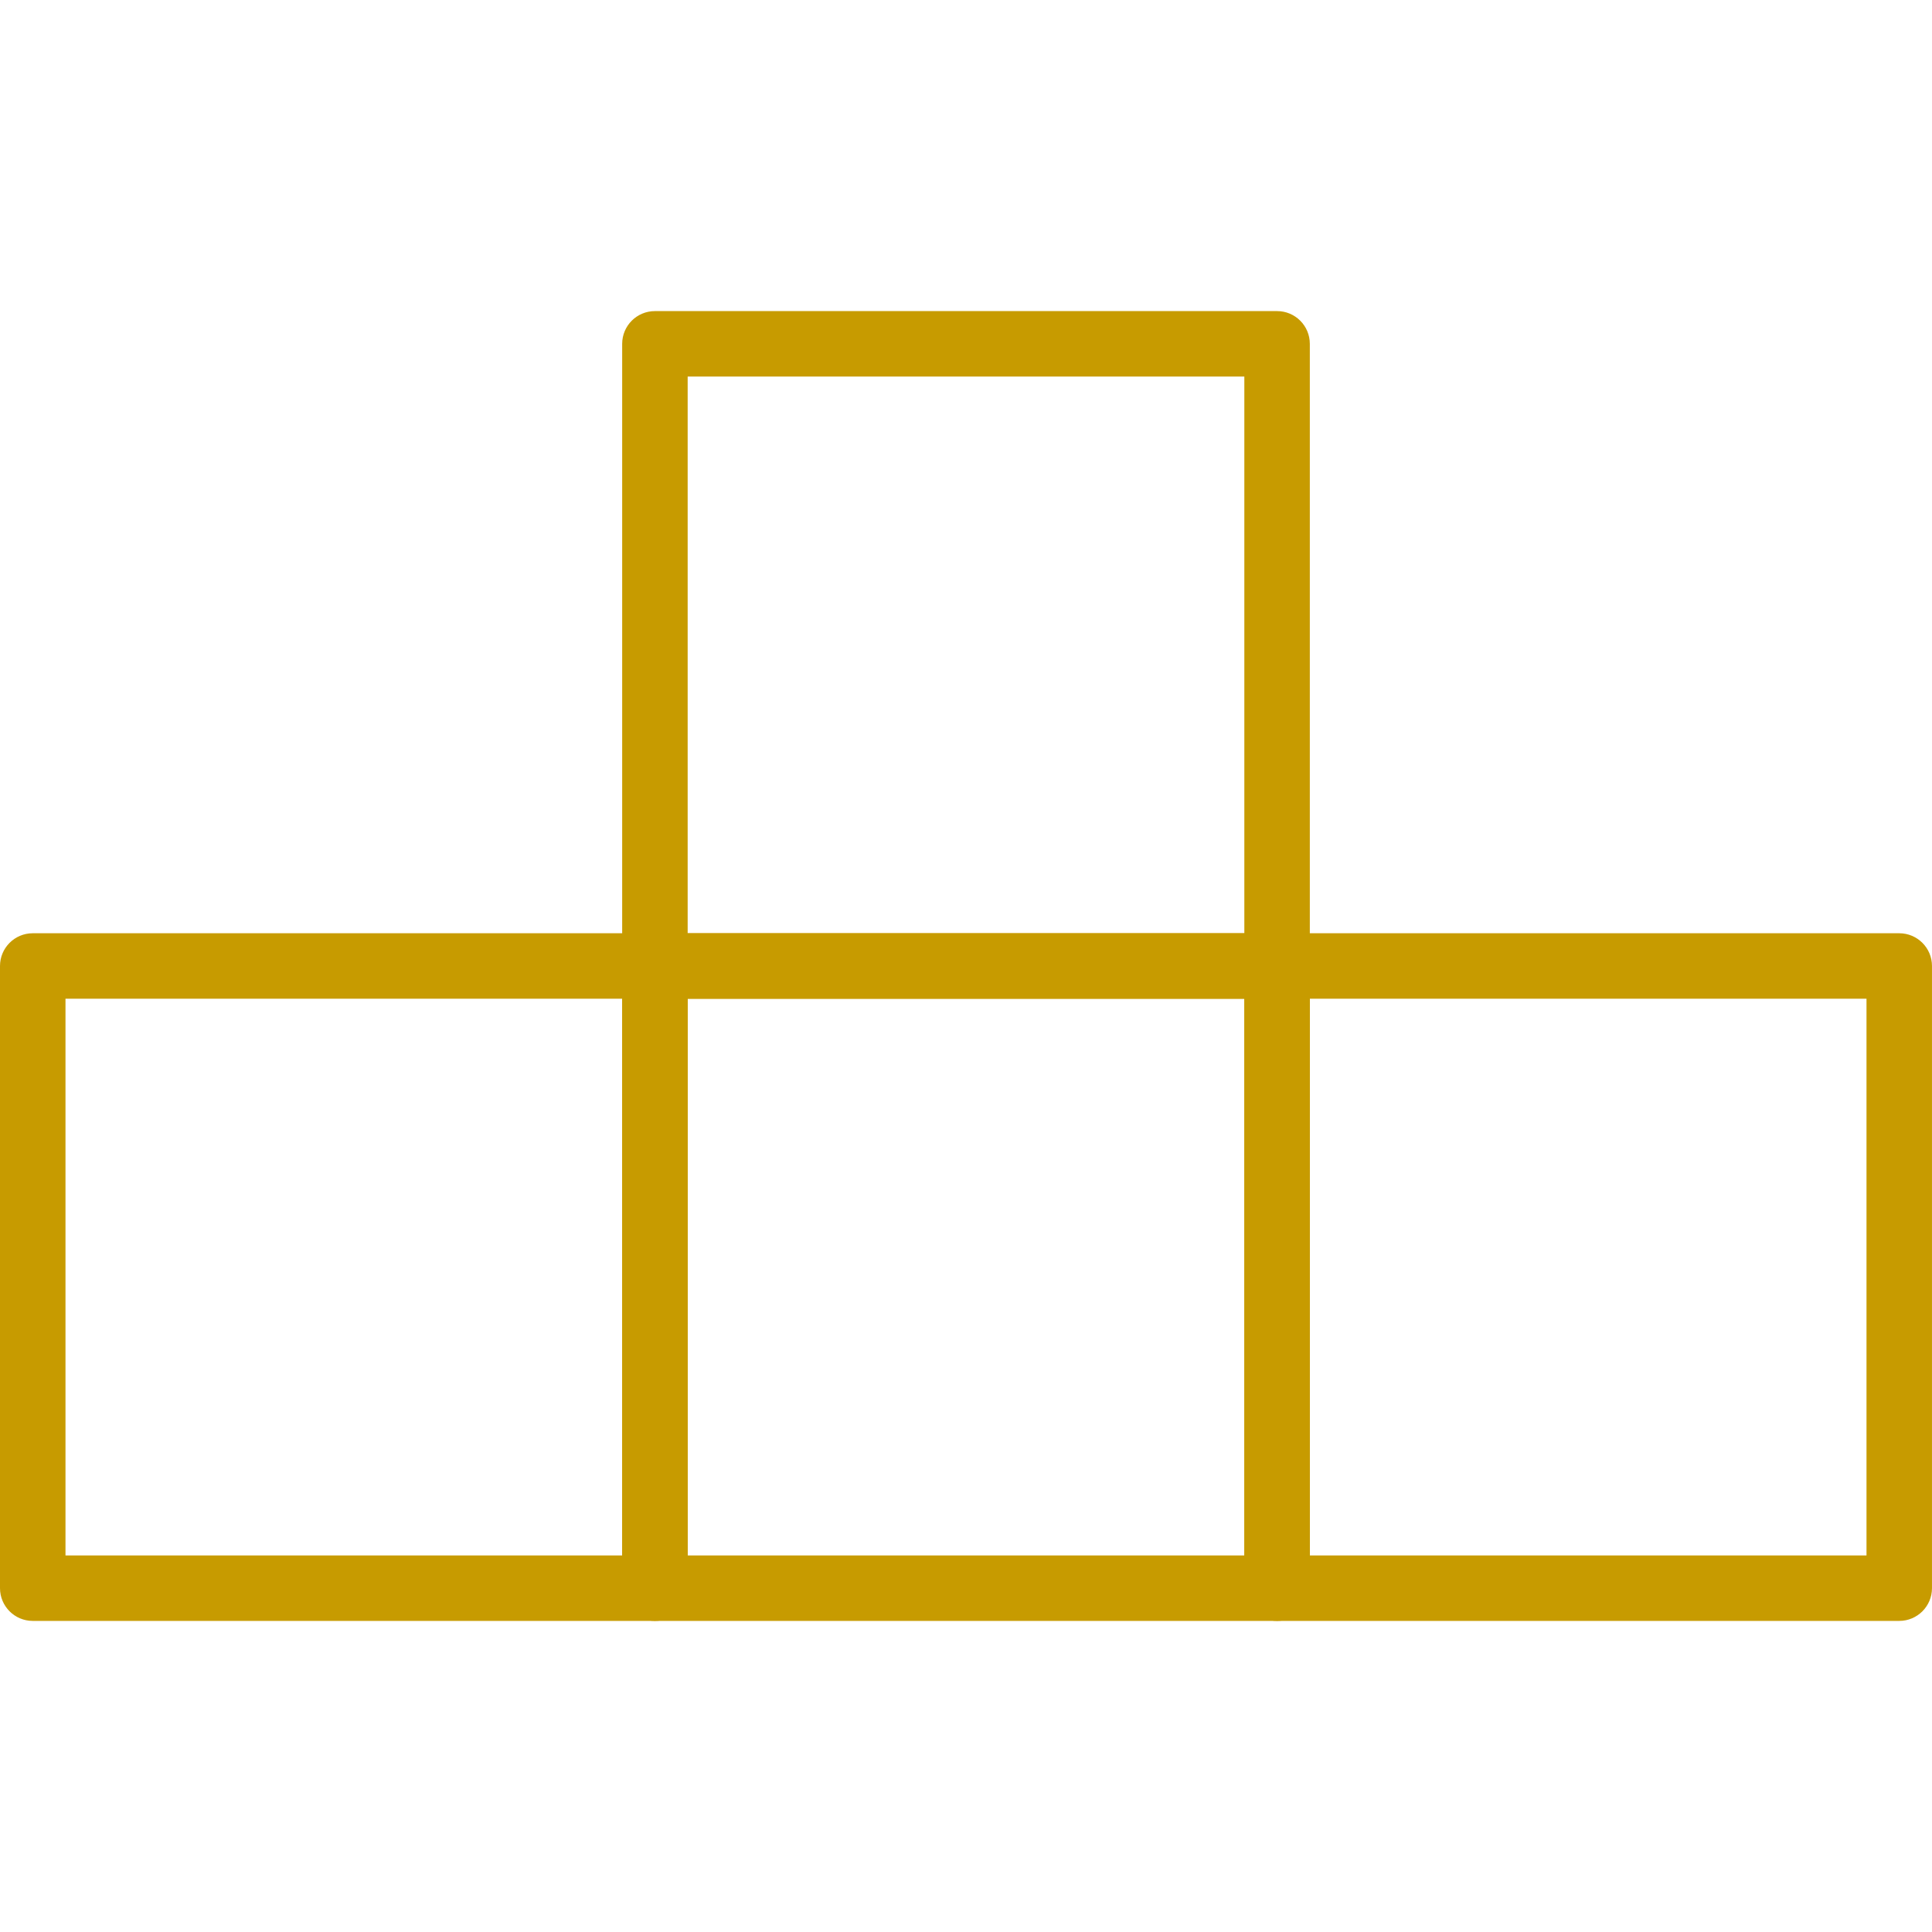 <svg width="135" height="135" viewBox="0 0 135 135" fill="none" xmlns="http://www.w3.org/2000/svg">
<path d="M89.237 65.212H45.763C44.5 65.212 43.475 66.237 43.475 67.5V110.974C43.475 112.237 44.5 113.262 45.763 113.262H89.237C90.5 113.262 91.525 112.237 91.525 110.974V67.5C91.525 66.237 90.5 65.212 89.237 65.212ZM86.949 108.686H48.051V69.787H86.949V108.686Z" fill="#C79B00"/>
<path d="M89.237 21.738H45.763C44.5 21.738 43.475 22.762 43.475 24.025V67.5C43.475 68.763 44.5 69.788 45.763 69.788H89.237C90.5 69.788 91.525 68.763 91.525 67.5V24.025C91.525 22.762 90.5 21.738 89.237 21.738ZM86.949 65.212H48.051V26.313H86.949V65.212Z" fill="#C79B00"/>
<path d="M45.763 65.212H2.288C1.025 65.212 0 66.237 0 67.5V110.974C0 112.237 1.025 113.262 2.288 113.262H45.762C47.025 113.262 48.05 112.237 48.05 110.974V67.5C48.051 66.237 47.026 65.212 45.763 65.212ZM43.474 108.686H4.576V69.787H43.475V108.686H43.474Z" fill="#C79B00"/>
<path d="M132.711 65.212H89.237C87.974 65.212 86.949 66.237 86.949 67.5V110.974C86.949 112.237 87.974 113.262 89.237 113.262H132.711C133.974 113.262 134.999 112.237 134.999 110.974V67.5C135 66.237 133.975 65.212 132.711 65.212ZM130.423 108.686H91.525V69.787H130.423V108.686Z" fill="#C79B00"/>
</svg>
